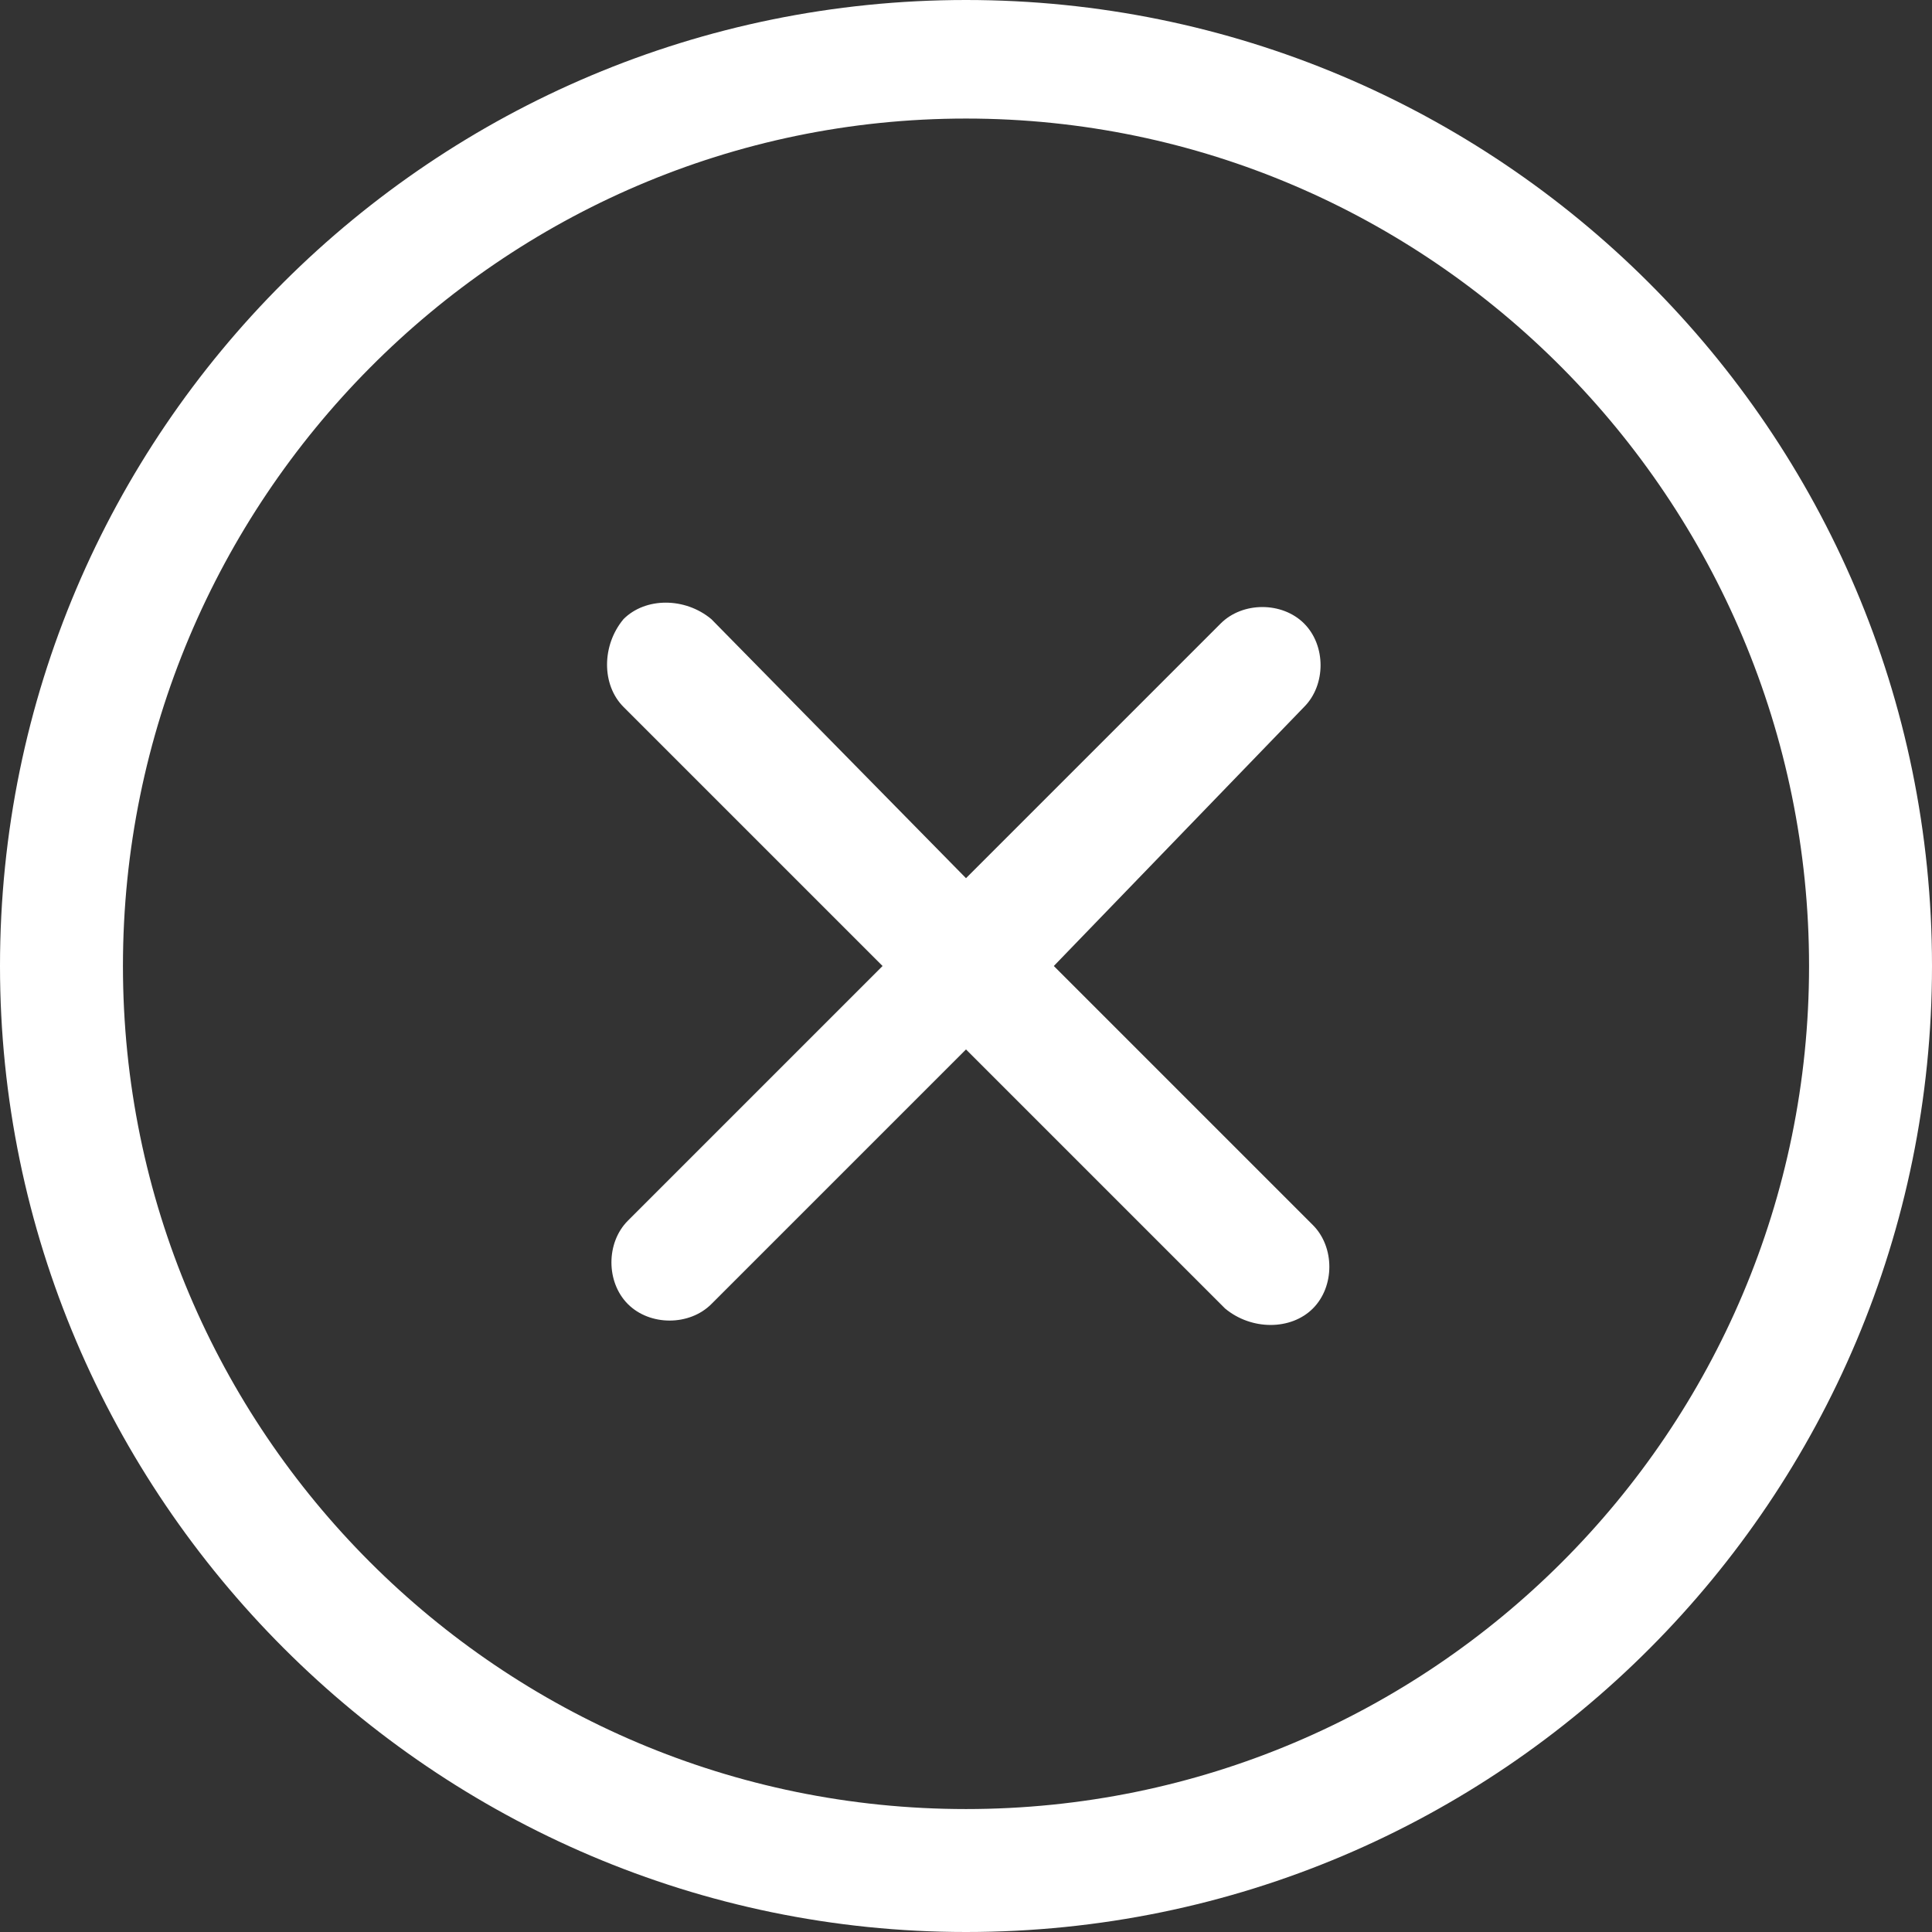 <svg xmlns="http://www.w3.org/2000/svg" viewBox="0 0 44 44"><rect x="0" y="0" width="44" height="44" fill="#333333" stroke="none"/><path d="M22 44C9.9 44 0 34.1 0 22 0 9.8 9.9 0 22 0s22 9.8 22 22c0 12.1-9.8 22-22 22zm0-41.3C11.4 2.7 2.8 11.4 2.8 22S11.4 41.2 22 41.2 41.2 32.6 41.2 22 32.6 2.7 22 2.7zm7.9 27.1c-.5.5-1.4.5-2 0L22 23.9l-5.8 5.8c-.5.5-1.4.5-1.9 0s-.5-1.4 0-1.9l5.8-5.8-5.9-5.9c-.5-.5-.5-1.4 0-2 .5-.5 1.4-.5 2 0L22 20l5.8-5.8c.5-.5 1.4-.5 1.9 0s.5 1.4 0 1.9L24 22l5.9 5.9c.5.5.5 1.4 0 1.9z" fill-rule="evenodd" clip-rule="evenodd" fill="#FFF"/></svg>